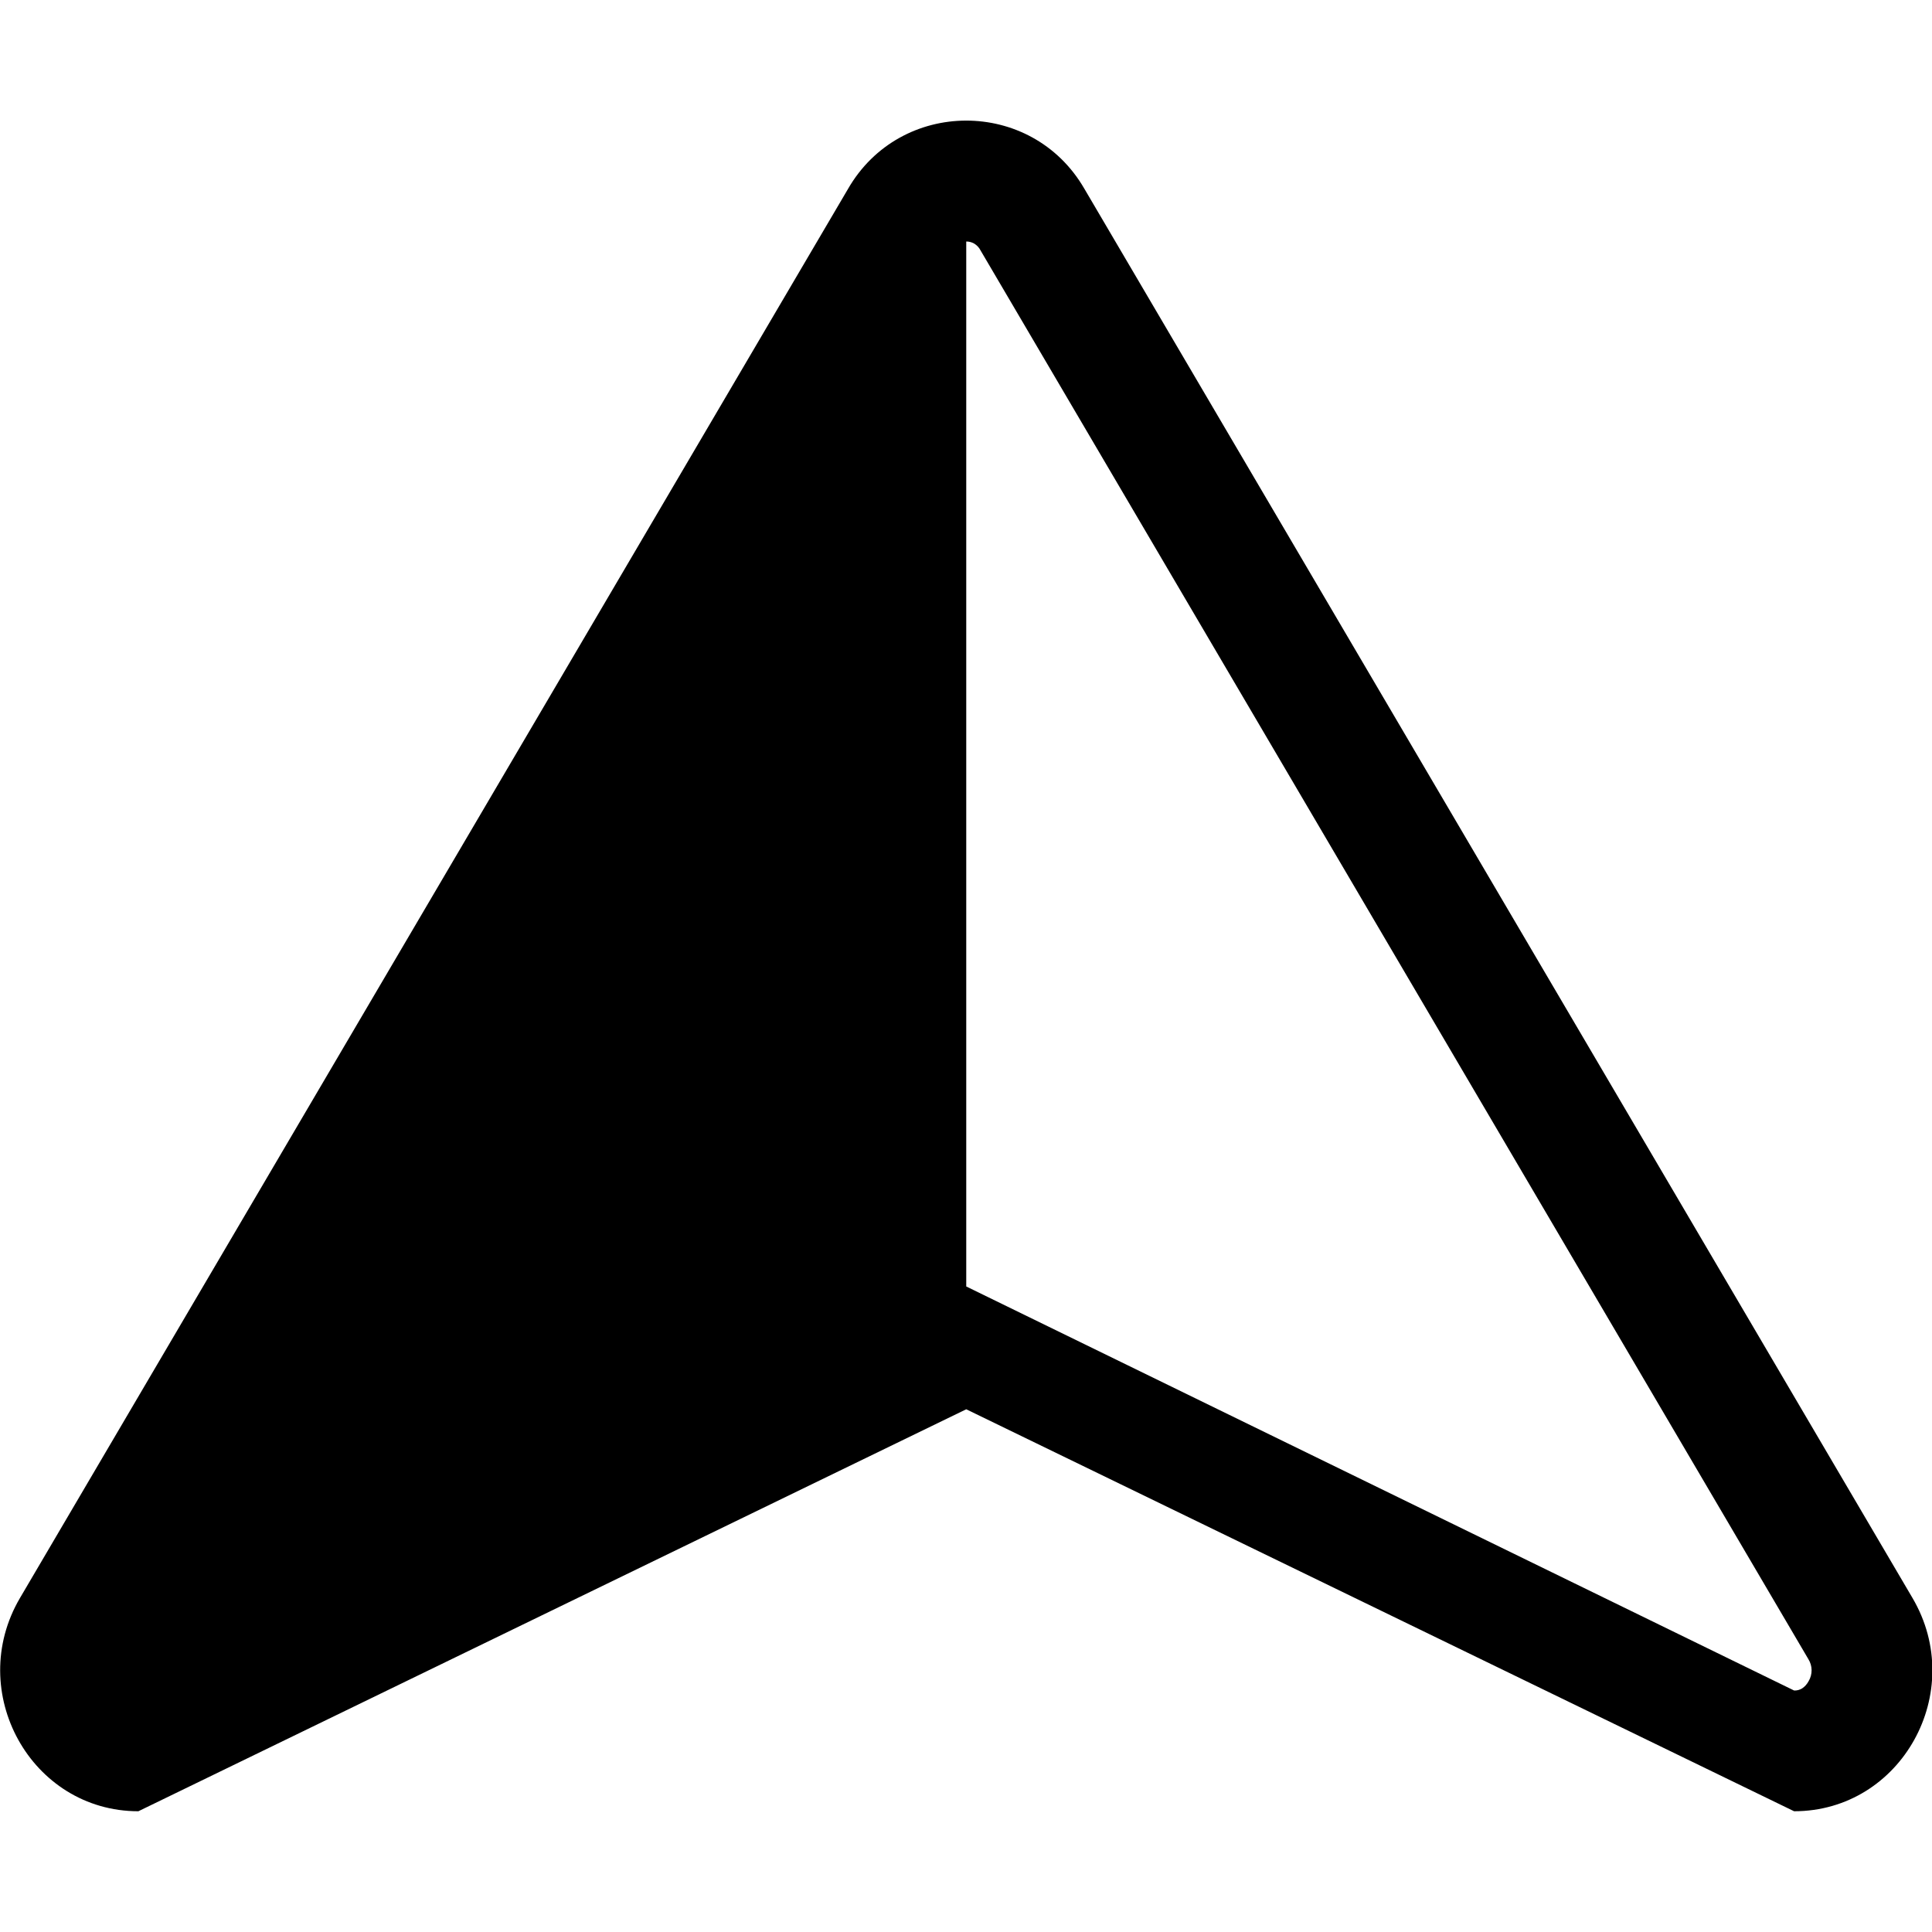 <svg width="16" height="16" fill="currentColor" class="bi bi-chevron-up-half" viewBox="0 0 16 16" xmlns="http://www.w3.org/2000/svg">
  <defs></defs>
  <path d="M 8.065 2.016 C 8.046 2.005 8.024 2 8.002 2 L 8.002 10.654 L 14.858 14 C 14.881 14.001 14.904 13.995 14.924 13.983 C 14.947 13.968 14.965 13.947 14.978 13.923 C 15.012 13.866 15.011 13.796 14.976 13.74 L 8.12 2.073 C 8.108 2.049 8.089 2.03 8.066 2.016 L 8.065 2.016 Z M 7.022 1.566 C 7.455 0.812 8.542 0.809 8.979 1.561 C 8.98 1.563 8.981 1.564 8.982 1.566 L 15.838 13.233 C 16.296 14.011 15.747 15 14.858 15 L 8.002 11.671 L 1.146 15 C 0.257 15 -0.291 14.01 0.166 13.233 L 7.022 1.566 Z"></path>
</svg>
